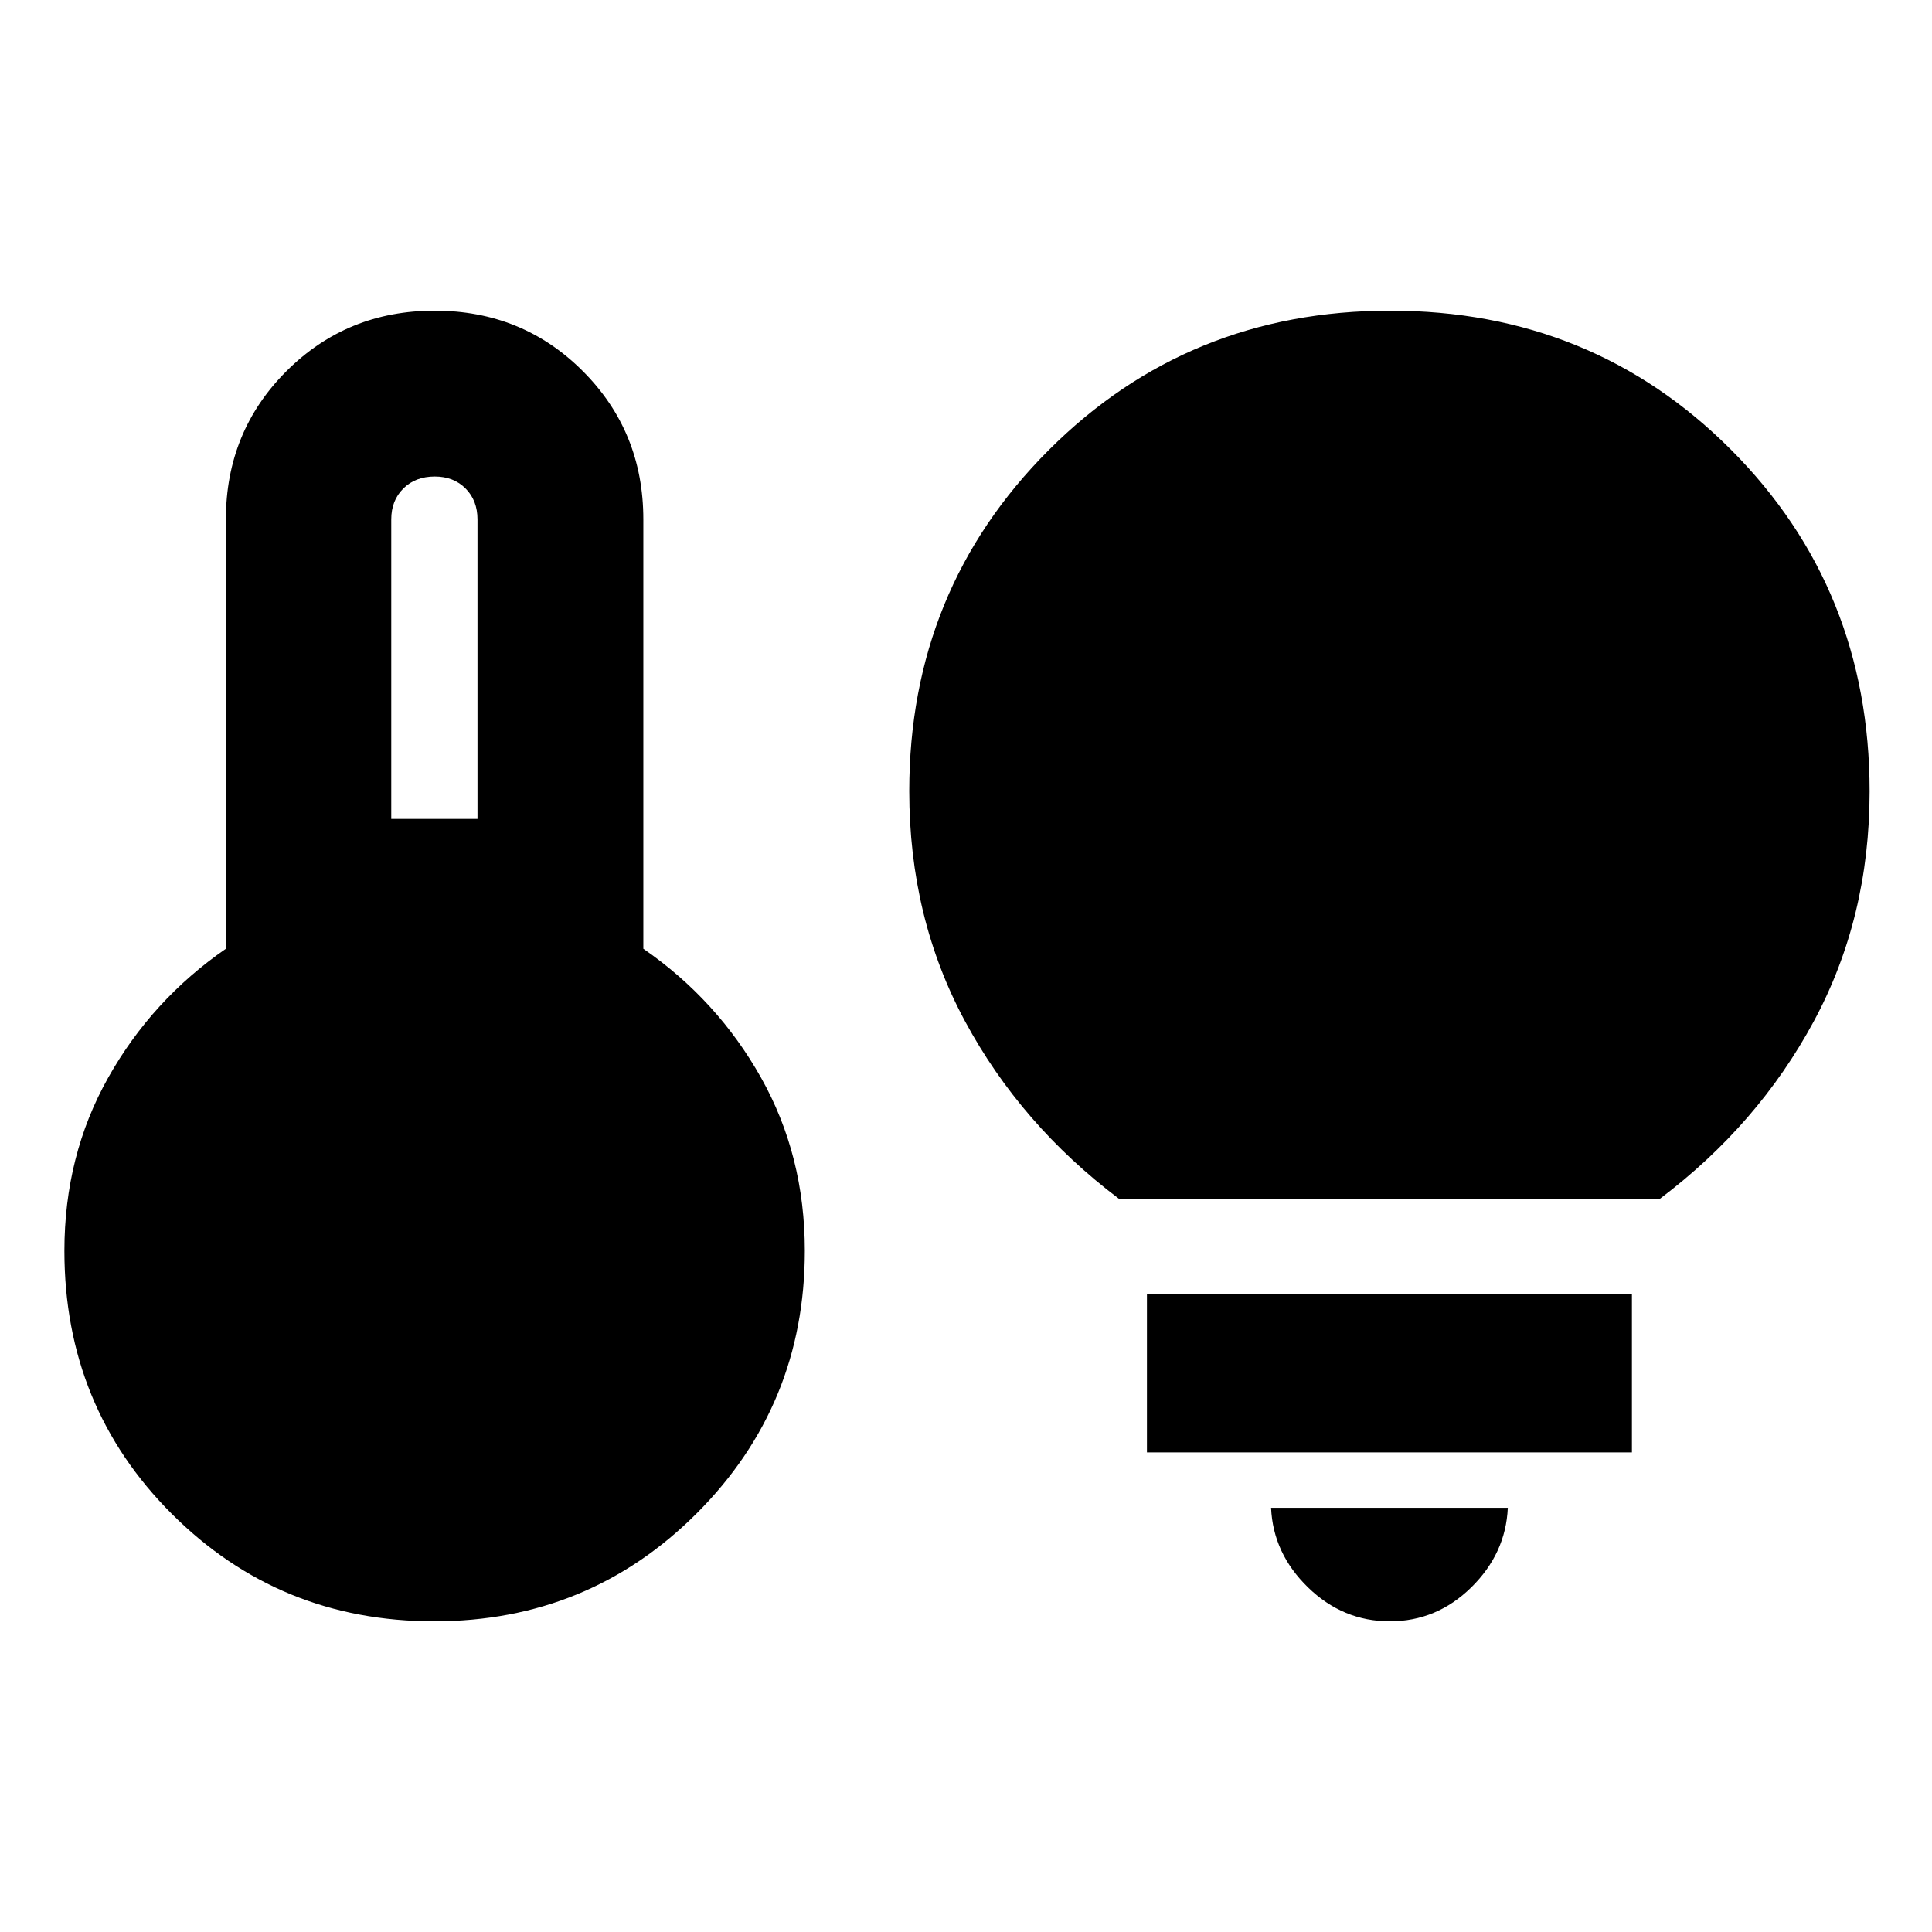 <svg xmlns="http://www.w3.org/2000/svg" height="24" viewBox="0 -960 960 960" width="24"><path d="M194.41-553.09h42.85v-148.82q0-9.41-5.92-15.36-5.93-5.95-15.3-5.95-9.61 0-15.62 5.95t-6.01 15.36v148.82Zm21.3 398.72q-76.88 0-130.3-53.35Q32-261.07 32-338.46q0-47.37 21.76-86.06 21.76-38.7 58.48-64.05v-213.34q0-43.58 30.08-73.65 30.08-30.07 73.67-30.07 43.6 0 73.64 30.07t30.04 73.65v213.34q36.72 25.35 58.48 64.05 21.76 38.69 21.76 86.06 0 76.65-53.66 130.37t-130.54 53.72Zm340.22-210.02q-48.67-36.7-76.4-88.13-27.73-51.44-27.73-114.39 0-100.13 69.3-169.43 69.29-69.29 169.67-69.29 100.38 0 169.31 69.04Q929-667.54 929-566.75q0 62.79-27.73 114.23-27.73 51.43-76.4 88.13H555.93Zm134.66 210.02q-23.29 0-40.64-16.86-17.36-16.86-18.36-39.57h117.63q-1 22.71-18.17 39.57t-40.46 16.86ZM569.91-238.3v-78.59h240.98v78.59H569.91Z"/></svg>